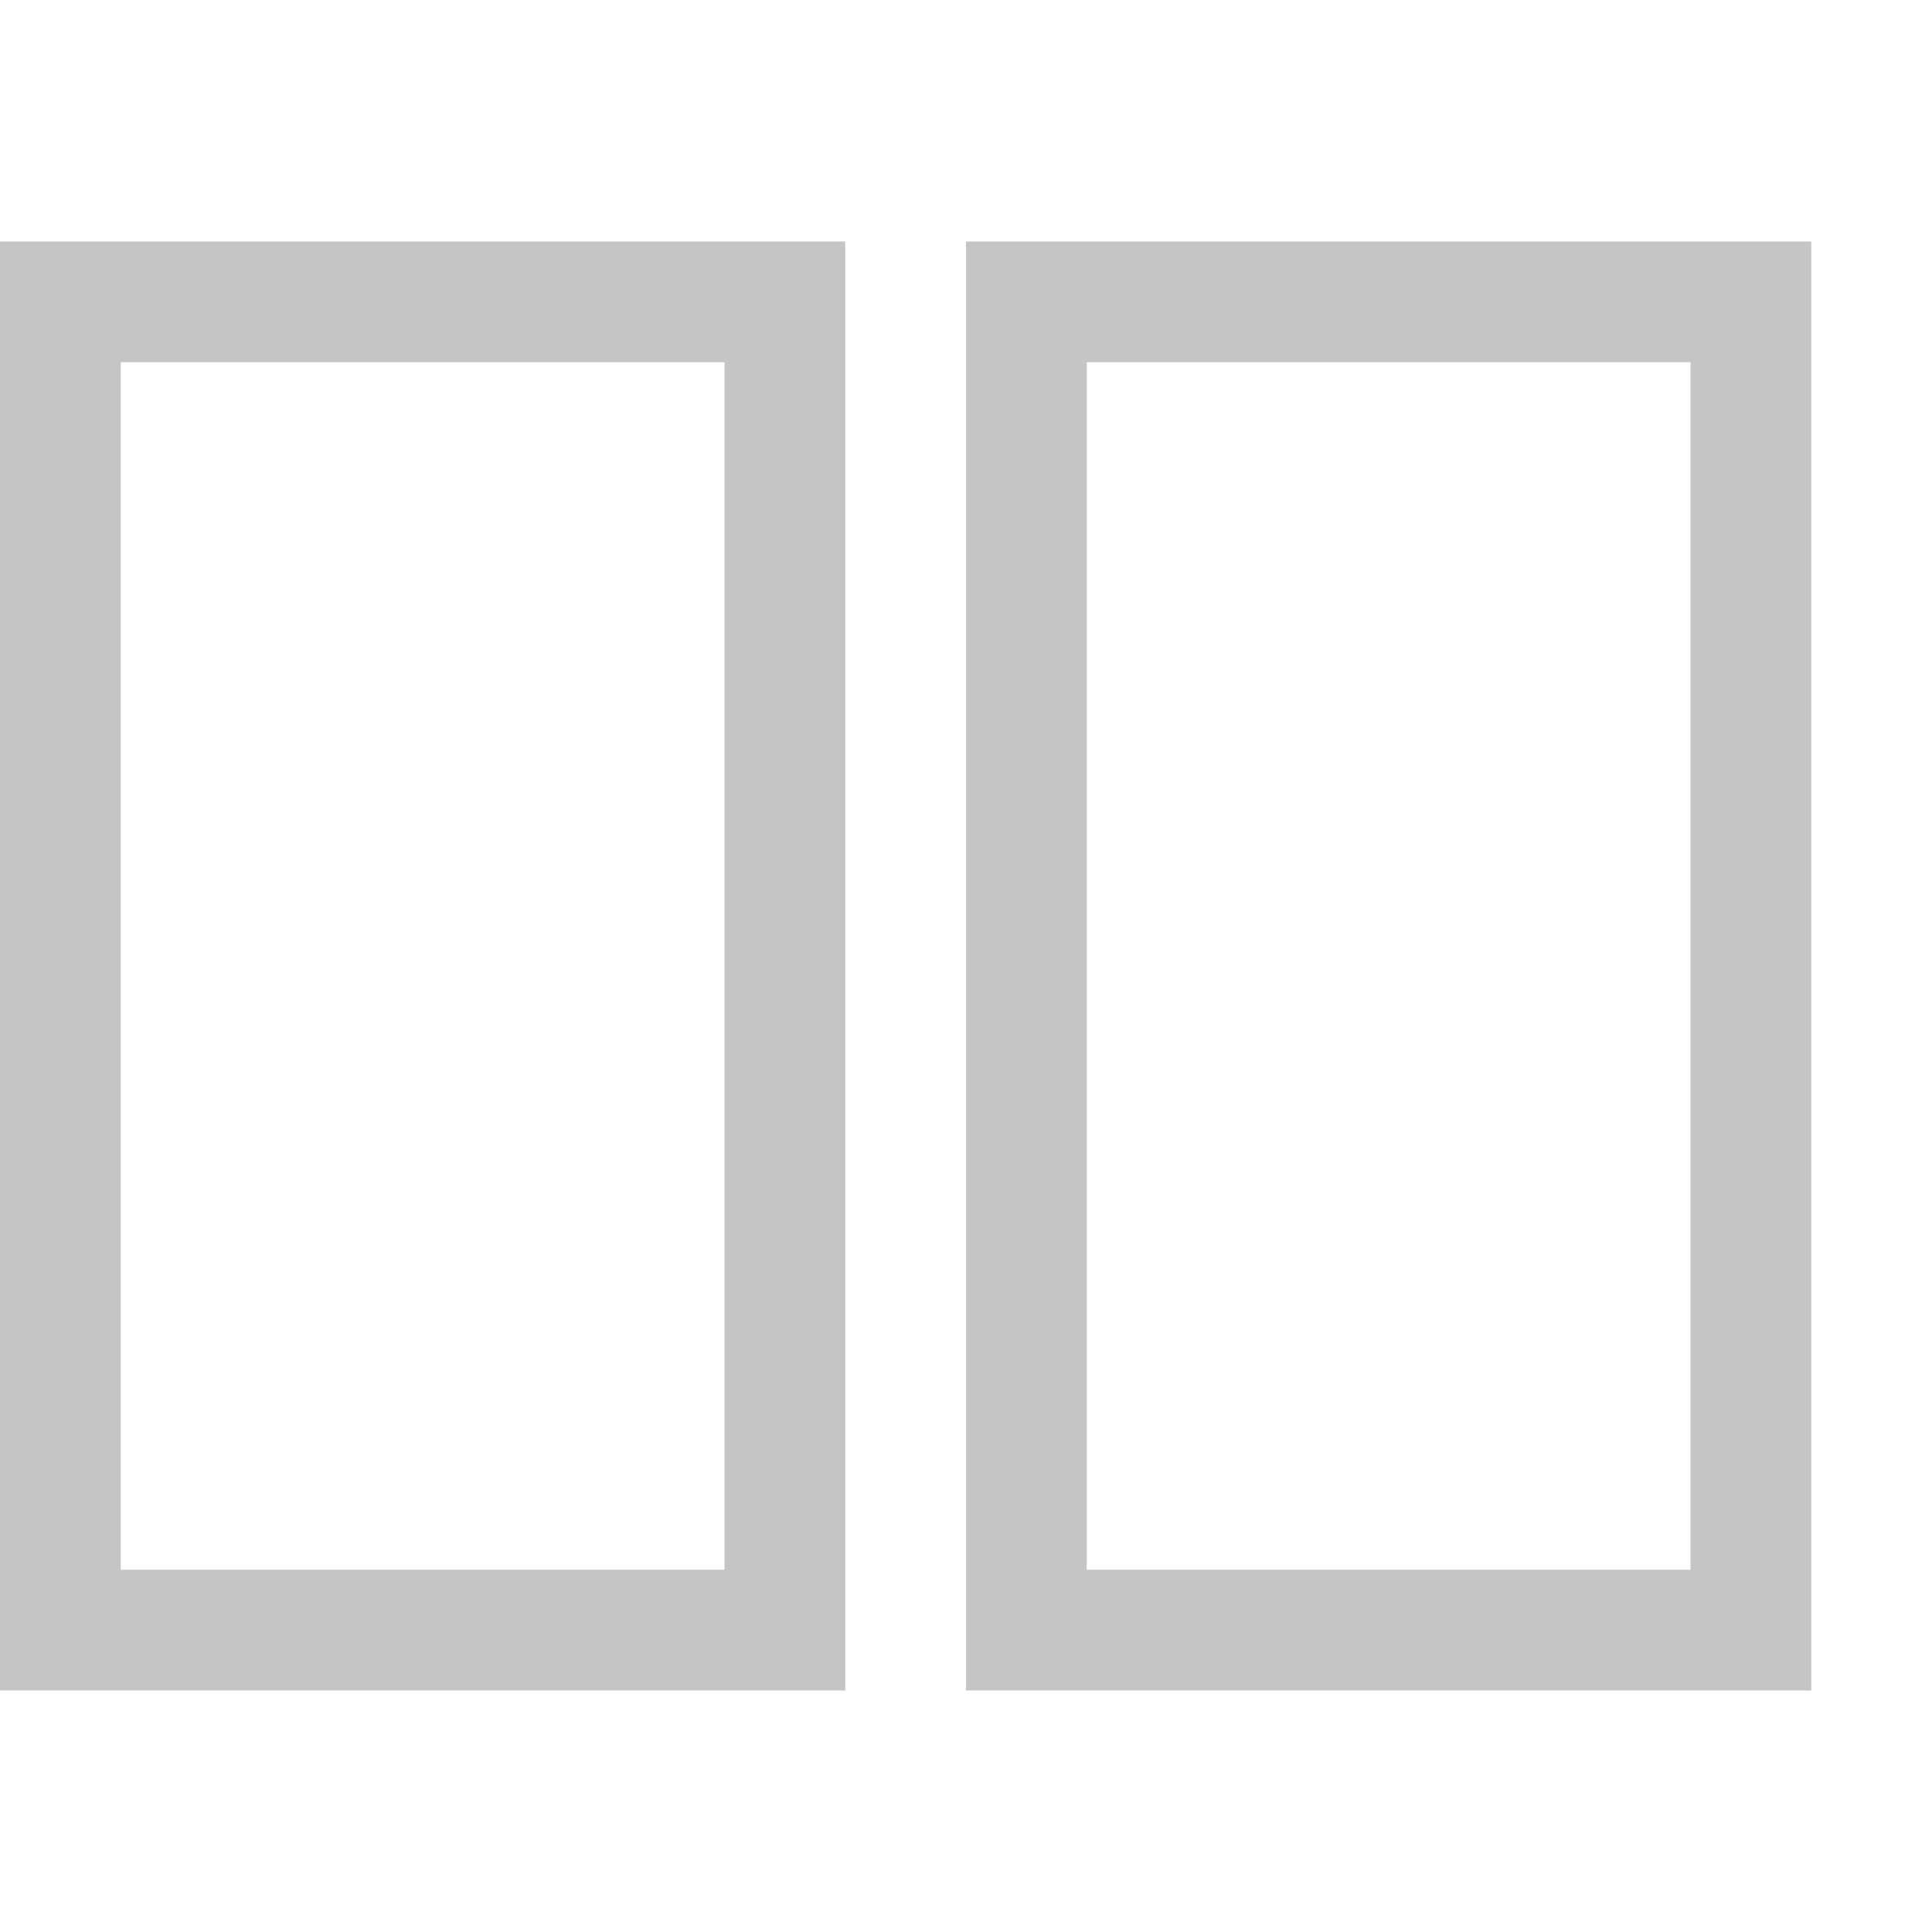 <svg xmlns="http://www.w3.org/2000/svg" width="32" height="32" viewBox="0 0 2048 2048"><path style="fill:#c5c5c5!important;fill-rule:evenodd!important;clip-rule:evenodd!important" d="M0 1792V256h896v1536H0zM128 384v1280h640V384H128zm896-128h896v1536h-896V256zm768 1408V384h-640v1280h640z"/></svg>

